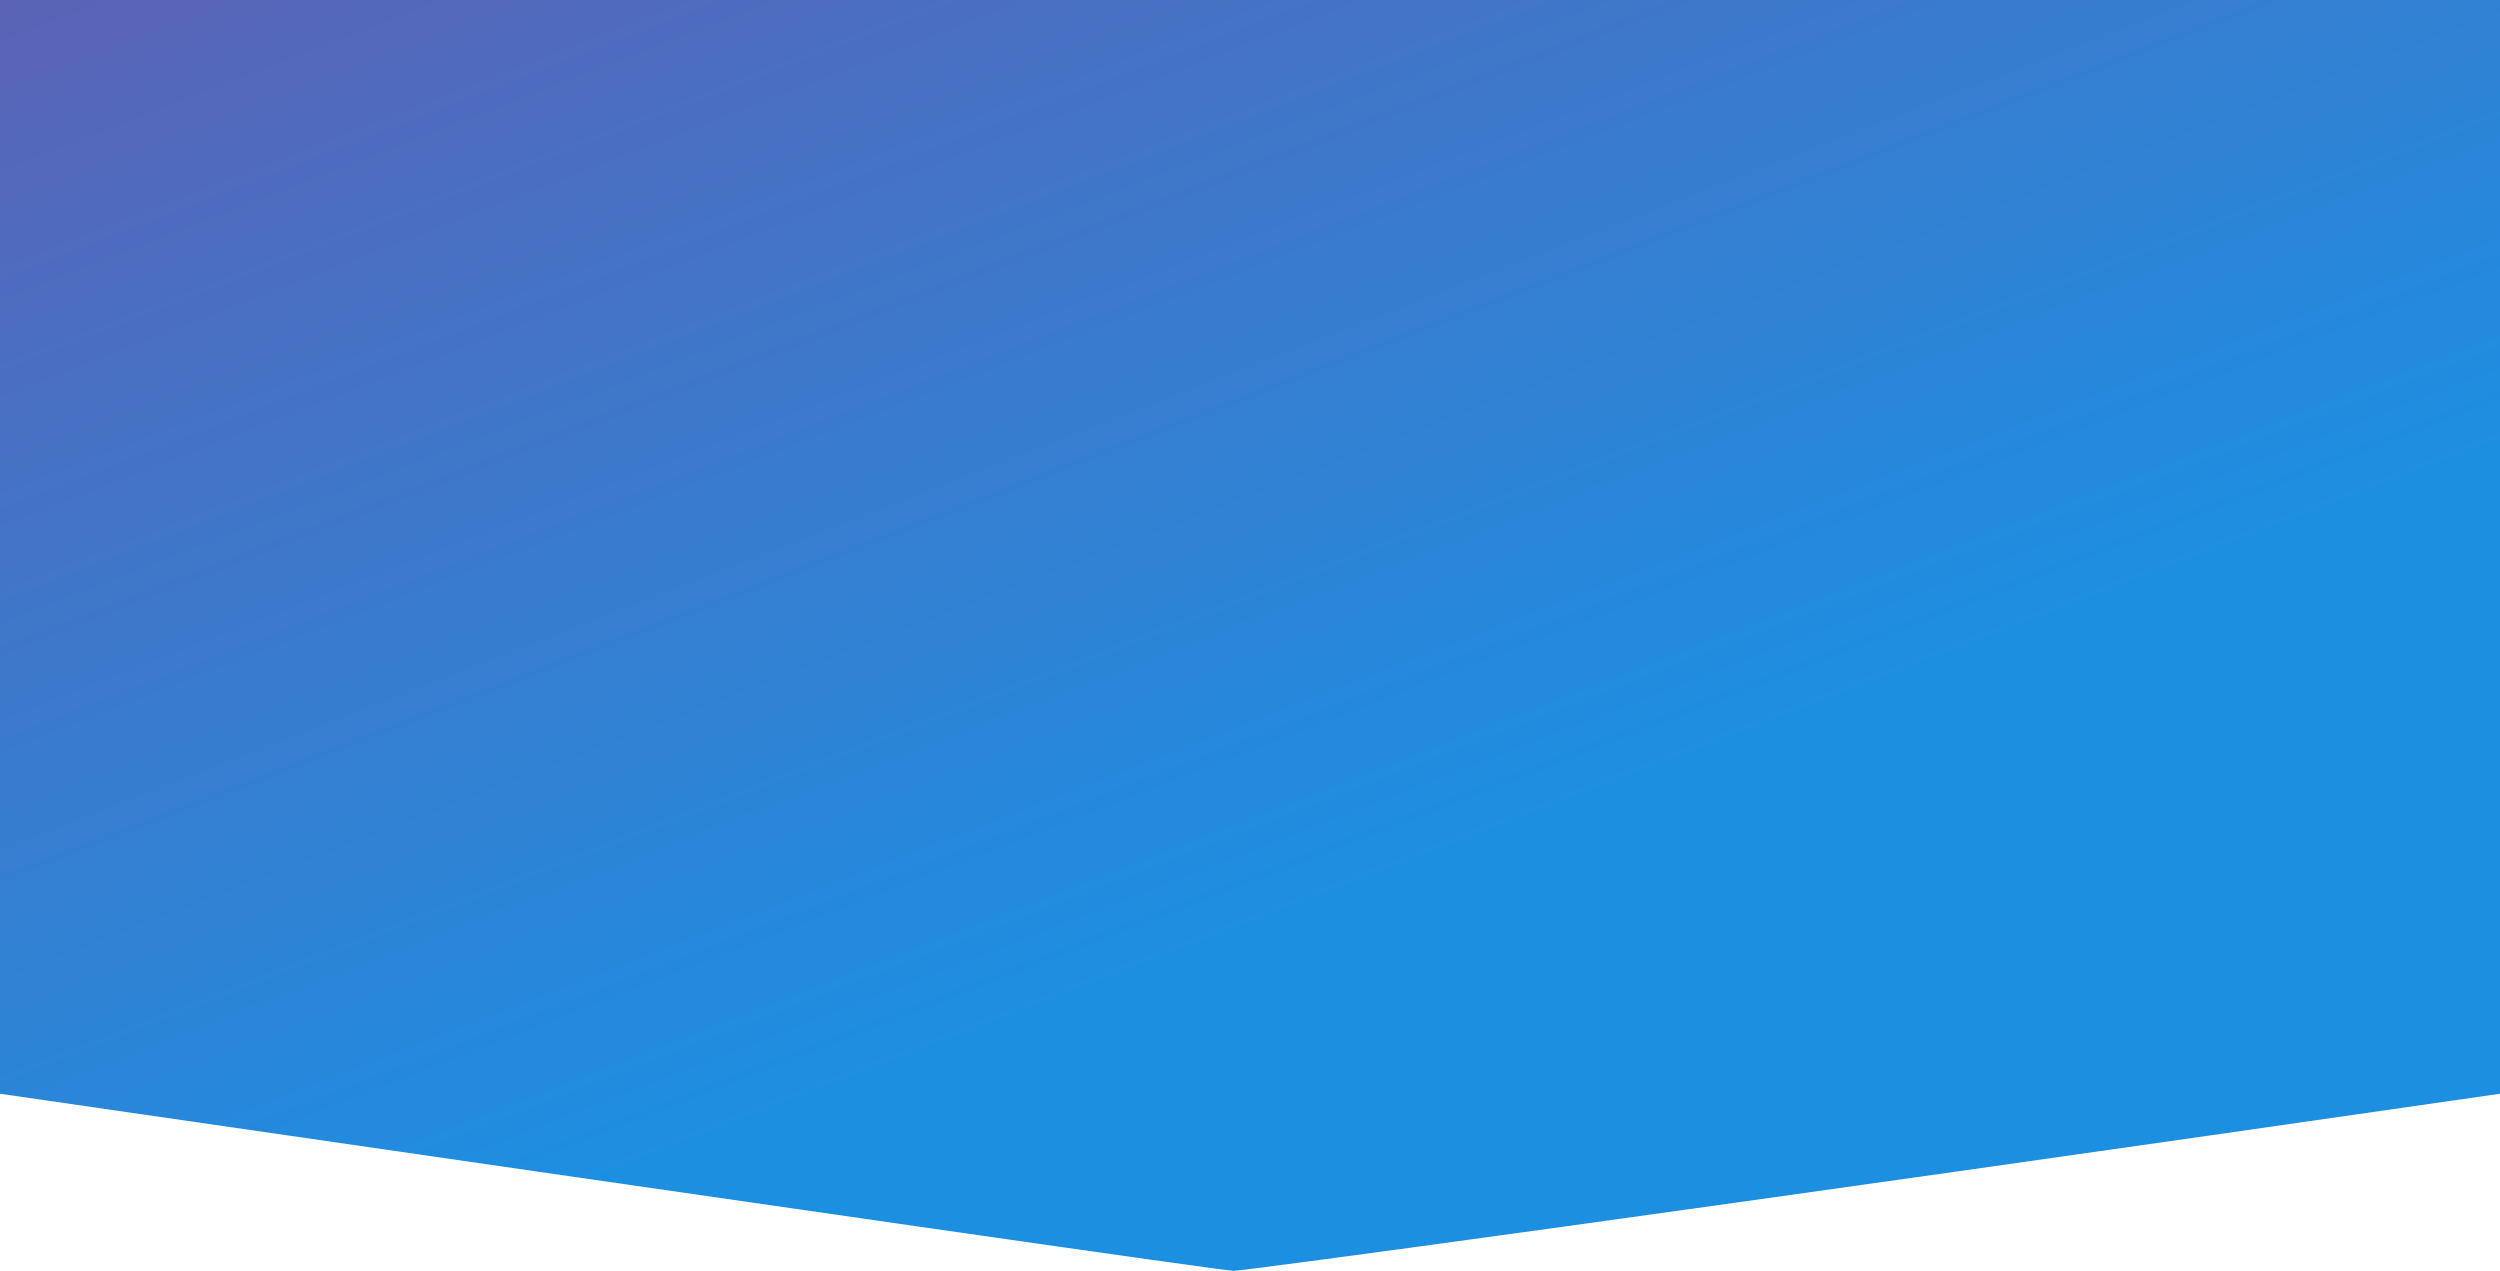 <?xml version="1.0" encoding="UTF-8"?>
<svg width="1440px" height="732px" viewBox="0 0 1440 732" version="1.1" xmlns="http://www.w3.org/2000/svg" xmlns:xlink="http://www.w3.org/1999/xlink">
    <!-- Generator: Sketch 55.2 (78181) - https://sketchapp.com -->
    <title>Hero-Bg</title>
    <desc>Created with Sketch.</desc>
    <defs>
        <linearGradient x1="61.655%" y1="64.554%" x2="0.786%" y2="-14.11%" id="linearGradient-1">
            <stop stop-color="#1D8FE1" offset="0%"></stop>
            <stop stop-color="#625EB1" offset="100%"></stop>
        </linearGradient>
    </defs>
    <g id="Visual-Page-Builder" stroke="none" stroke-width="1" fill="none" fill-rule="evenodd">
        <g id="Desktop-HD" fill="url(#linearGradient-1)" fill-rule="nonzero">
            <g id="Hero">
                <g id="light-blue-bg">
                    <path d="M0,0 L1440,0 L1440,630 C964.865,698.619 716.454,732 710.621,732 C704.788,732 473.199,698.619 0,630 L0,0 Z" id="Hero-Bg"></path>
                </g>
            </g>
        </g>
    </g>
</svg>